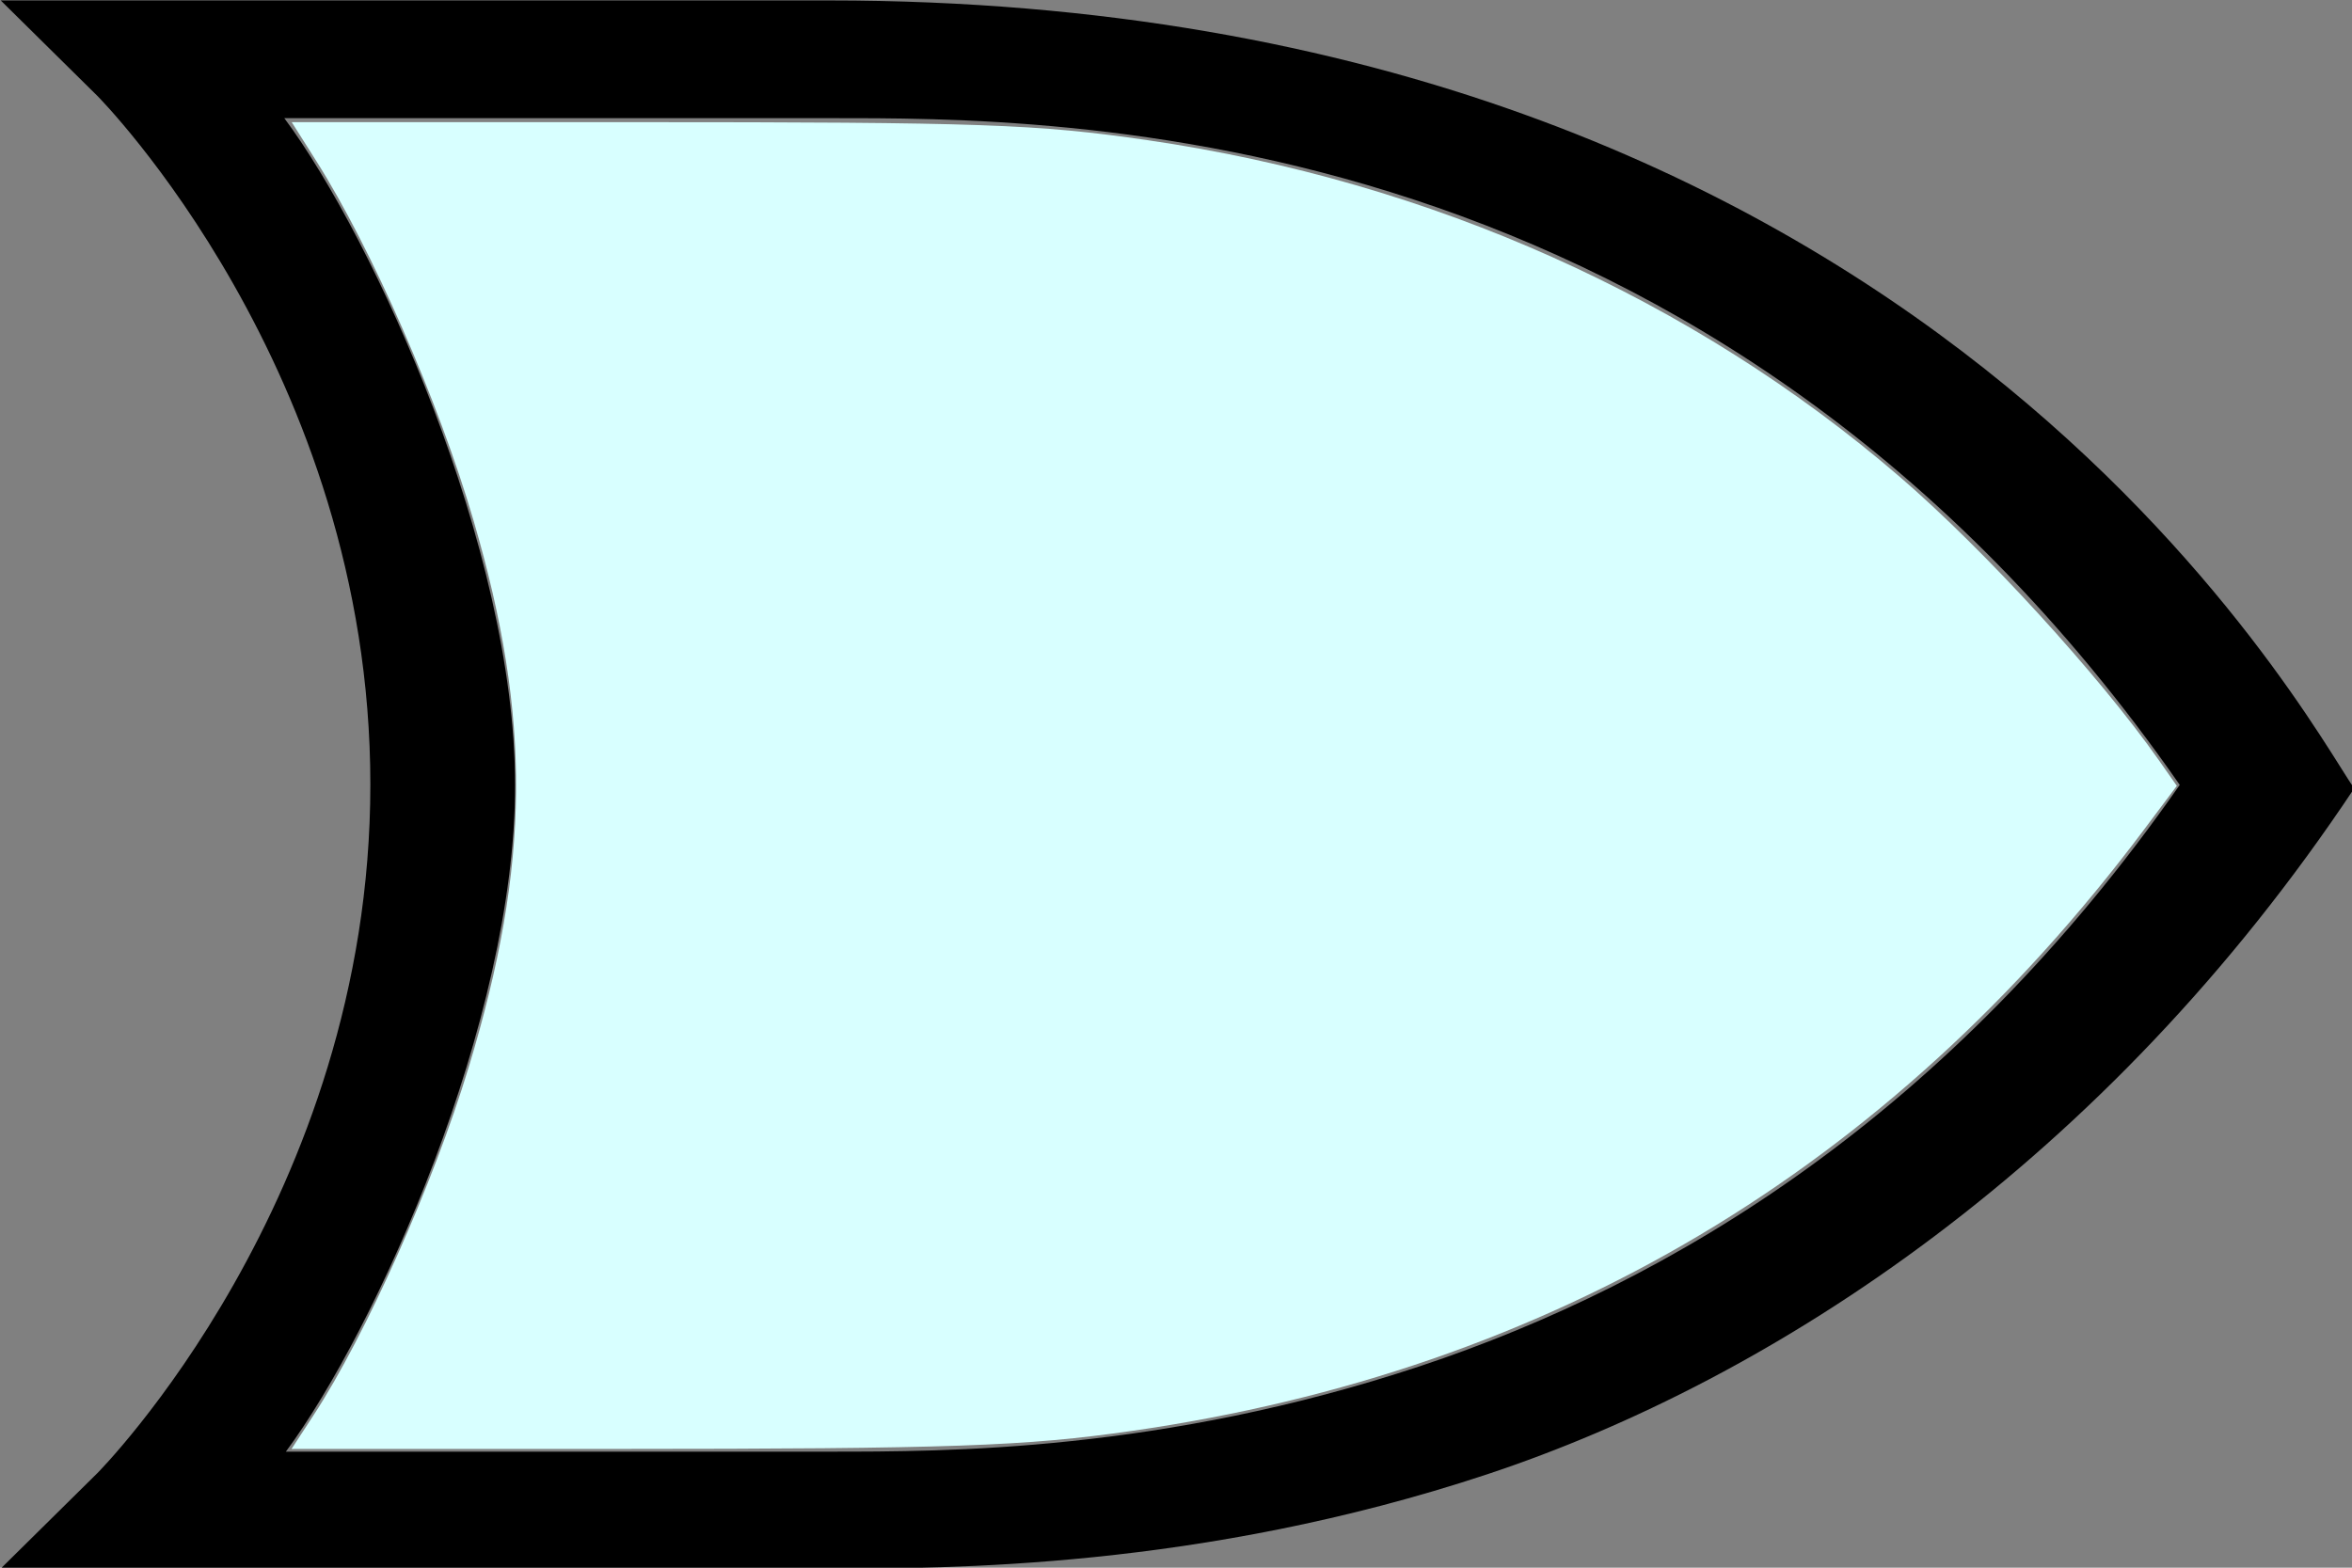 <?xml version="1.0" encoding="UTF-8" standalone="no"?>
<!-- Created with Inkscape (http://www.inkscape.org/) -->

<svg
   width="60"
   height="40"
   viewBox="0 0 15.875 10.583"
   version="1.1"
   id="svg1"
   xml:space="preserve"
   sodipodi:docname="OR_ANSI.svg"
   xmlns:inkscape="http://www.inkscape.org/namespaces/inkscape"
   xmlns:sodipodi="http://sodipodi.sourceforge.net/DTD/sodipodi-0.dtd"
   xmlns="http://www.w3.org/2000/svg"
   xmlns:svg="http://www.w3.org/2000/svg"><rect x="0" y="0" width="15.875" height="10.583" fill="#808080" stroke="none"/><sodipodi:namedview
     id="namedview1"
     pagecolor="#ffffff"
     bordercolor="#000000"
     borderopacity="0.25"
     inkscape:showpageshadow="2"
     inkscape:pageopacity="0.0"
     inkscape:pagecheckerboard="0"
     inkscape:deskcolor="#d1d1d1"><inkscape:page
       x="0"
       y="0"
       width="15.875"
       height="10.583"
       id="page2"
       margin="0"
       bleed="0" /></sodipodi:namedview><defs
     id="defs1" /><g
     id="layer1"><g
       id="g1"
       transform="matrix(0.264,0,0,0.264,-6.254,-1.224)"><path
         d="m 23.708,4.647 2.47,2.44 c 0,0 6.98,7.02 6.98,17.61 0,10.59 -6.98,17.61 -6.98,17.61 l -2.47,2.44 h 21.18 c 2.97,0 9.49,0.02 16.82,-2.41 7.33,-2.43 15.81,-7.98 22.17,-17.54 -1.22,-1.75 -10.98,-20.15 -38.99,-20.15 z m 7.25,3.01 h 13.93 c 5.78,0 22.58,-0.13 34.53,17.05 -5.89,8.45 -12.99,12.72 -19.41,14.86 -6.62,2.2 -12.15,2.19 -15.12,2.19 h -13.89 c 2.31,-3.12 5.87,-11.04 5.86,-17.05 0,-6.02 -3.59,-13.94 -5.9,-17.05 z"
         id="path3"
         style="fill-rule:evenodd;stroke-width:1.113" /><path
         style="fill:#d8ffff;fill-opacity:1;stroke:none;stroke-width:0.136;stroke-dasharray:none"
         d="m 7.978,36.075 c 1.332,-2.04 3.053,-5.902 3.952,-8.867 1.574,-5.189 1.606,-8.88 0.124,-13.942 C 11.166,10.234 9.466,6.348 8.045,4.101 L 7.419,3.111 h 8.701 c 8.874,0 10.303,0.05 13.118,0.46 7.232,1.054 13.893,4.037 19.183,8.593 2.144,1.847 5.083,5.063 6.594,7.217 l 0.456,0.651 -0.833,1.112 c -6.498,8.672 -15.113,13.794 -25.789,15.332 -2.727,0.393 -4.624,0.459 -13.149,0.461 l -8.285,0.001 z"
         id="path24"
         transform="matrix(1.003,0,0,1.003,23.706,4.639)" /></g></g></svg>
